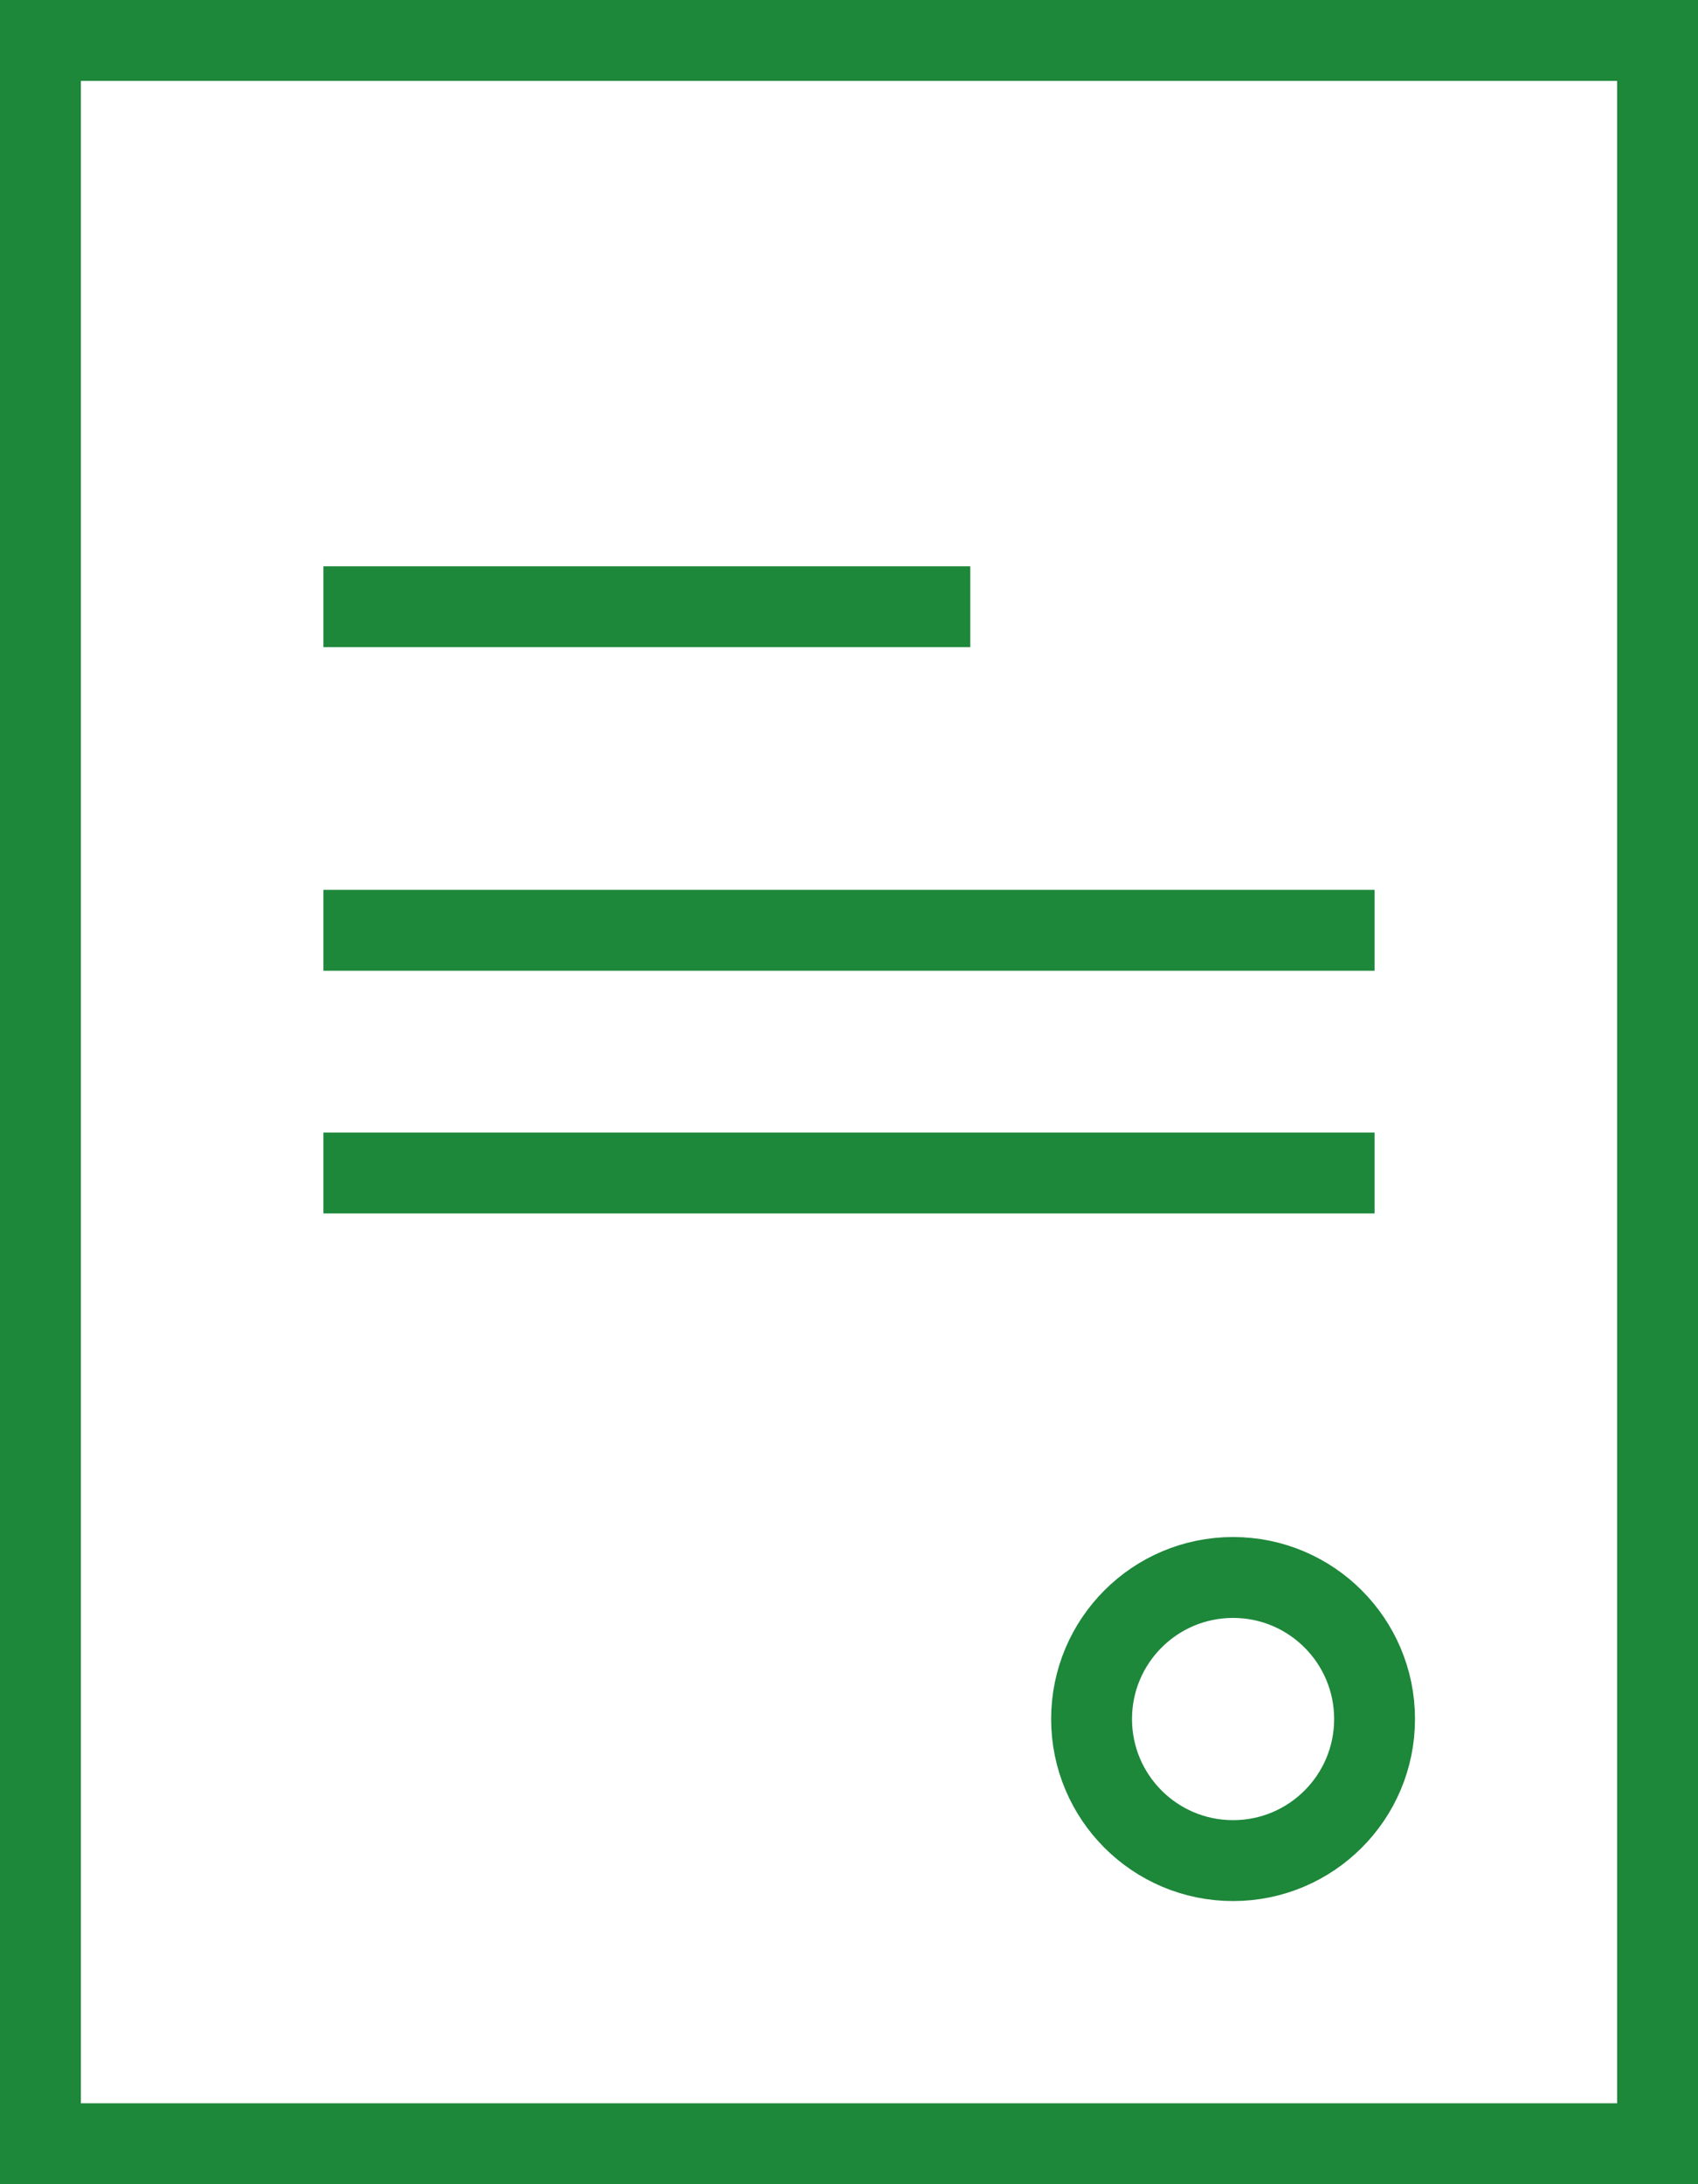 <svg width="42" height="54" fill="none" xmlns="http://www.w3.org/2000/svg"><path stroke="#1D873A" stroke-width="2" d="M1 1h40v52H1zm7 14h16M8 23h26M8 29h26"/><circle cx="30.5" cy="42.5" r="3.5" stroke="#1D873A" stroke-width="2"/></svg>